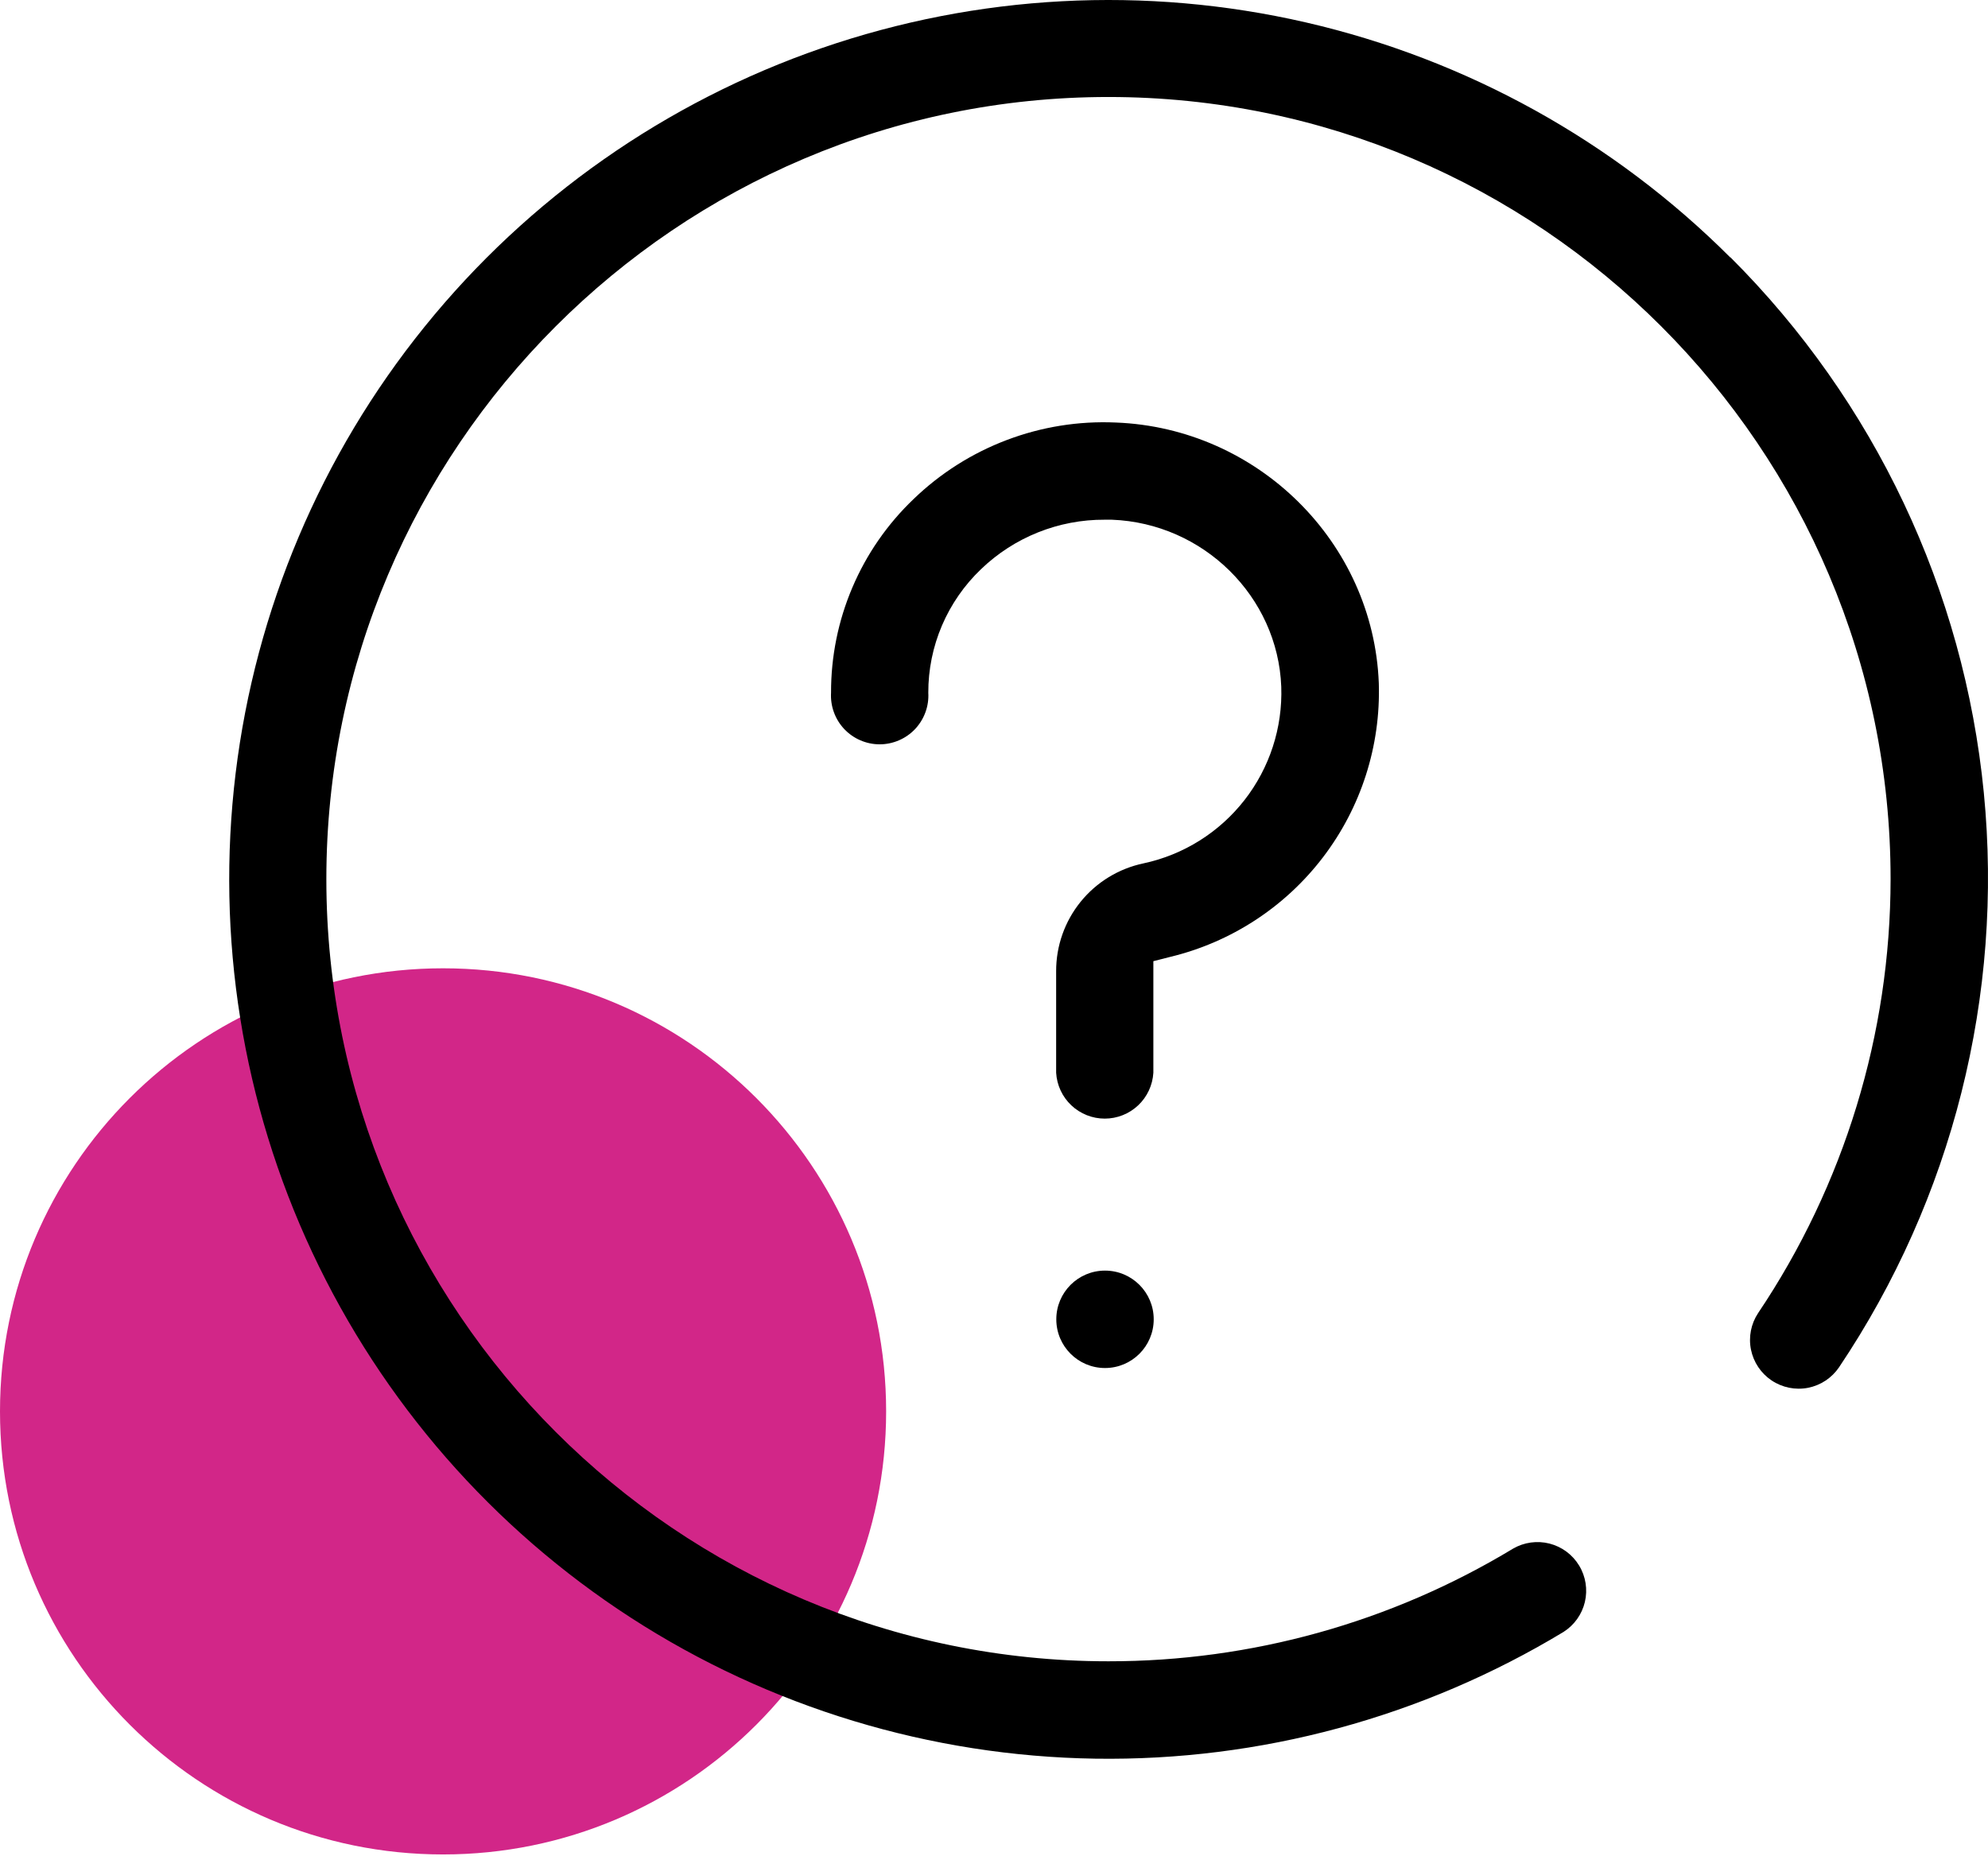 <svg width="62" height="58" viewBox="0 0 62 58" fill="none" xmlns="http://www.w3.org/2000/svg">
<path d="M13.818 57.834C21.449 57.834 27.636 51.648 27.636 44.016C27.636 36.385 21.449 30.198 13.818 30.198C6.186 30.198 0 36.385 0 44.016C0 51.648 6.186 57.834 13.818 57.834Z" fill="#D22688"/>
<path d="M34.462 42.664C35.301 42.664 35.981 41.984 35.981 41.145C35.981 40.306 35.301 39.626 34.462 39.626C33.623 39.626 32.943 40.306 32.943 41.145C32.943 41.984 33.623 42.664 34.462 42.664Z" fill="black"/>
<path d="M43.001 21.305C42.832 16.913 39.226 13.343 34.793 13.177C33.636 13.126 32.48 13.312 31.397 13.723C30.314 14.133 29.325 14.76 28.492 15.564C27.675 16.344 27.026 17.281 26.584 18.32C26.141 19.358 25.915 20.476 25.918 21.604C25.906 21.811 25.936 22.018 26.007 22.212C26.077 22.407 26.187 22.585 26.329 22.736C26.471 22.886 26.642 23.006 26.832 23.088C27.022 23.17 27.227 23.213 27.434 23.213C27.641 23.213 27.846 23.17 28.036 23.088C28.226 23.006 28.398 22.886 28.54 22.736C28.681 22.585 28.791 22.407 28.862 22.212C28.933 22.018 28.963 21.811 28.951 21.604C28.949 20.885 29.094 20.172 29.376 19.51C29.659 18.848 30.073 18.25 30.593 17.753C31.63 16.754 33.016 16.2 34.455 16.208C34.528 16.208 34.601 16.208 34.673 16.208C37.529 16.316 39.851 18.604 39.959 21.417C40.003 22.694 39.597 23.946 38.811 24.953C38.025 25.96 36.91 26.659 35.66 26.926C34.889 27.088 34.196 27.512 33.7 28.125C33.205 28.738 32.935 29.503 32.938 30.292V33.456C32.961 33.843 33.13 34.206 33.412 34.472C33.694 34.738 34.067 34.886 34.454 34.886C34.841 34.886 35.214 34.738 35.496 34.472C35.778 34.206 35.947 33.843 35.97 33.456V29.976L36.488 29.844C38.39 29.387 40.077 28.288 41.263 26.732C42.449 25.177 43.063 23.26 43.001 21.305V21.305Z" fill="black"/>
<path d="M53.964 8.03C50.327 4.395 45.742 1.855 40.731 0.7C35.721 -0.454 30.486 -0.177 25.625 1.501C20.765 3.179 16.474 6.189 13.242 10.189C10.01 14.188 7.968 19.016 7.348 24.12C6.729 29.225 7.557 34.401 9.738 39.057C11.919 43.714 15.365 47.664 19.683 50.456C24.002 53.247 29.018 54.769 34.159 54.847C39.301 54.924 44.36 53.555 48.761 50.895C49.097 50.682 49.337 50.346 49.428 49.959C49.519 49.572 49.455 49.164 49.248 48.824C49.042 48.483 48.711 48.238 48.325 48.139C47.94 48.041 47.531 48.098 47.187 48.297C43.381 50.599 39.017 51.814 34.57 51.81C21.121 51.81 10.178 40.866 10.178 27.418C10.178 13.969 21.121 3.025 34.57 3.025C48.019 3.025 58.962 13.969 58.962 27.418C58.958 32.24 57.519 36.952 54.829 40.953C54.608 41.288 54.528 41.697 54.608 42.09C54.687 42.483 54.919 42.829 55.252 43.052C55.586 43.275 55.994 43.357 56.387 43.281C56.781 43.204 57.128 42.974 57.354 42.642C60.891 37.375 62.488 31.041 61.87 24.726C61.252 18.411 58.459 12.507 53.968 8.025L53.964 8.03Z" fill="black"/>
</svg>
